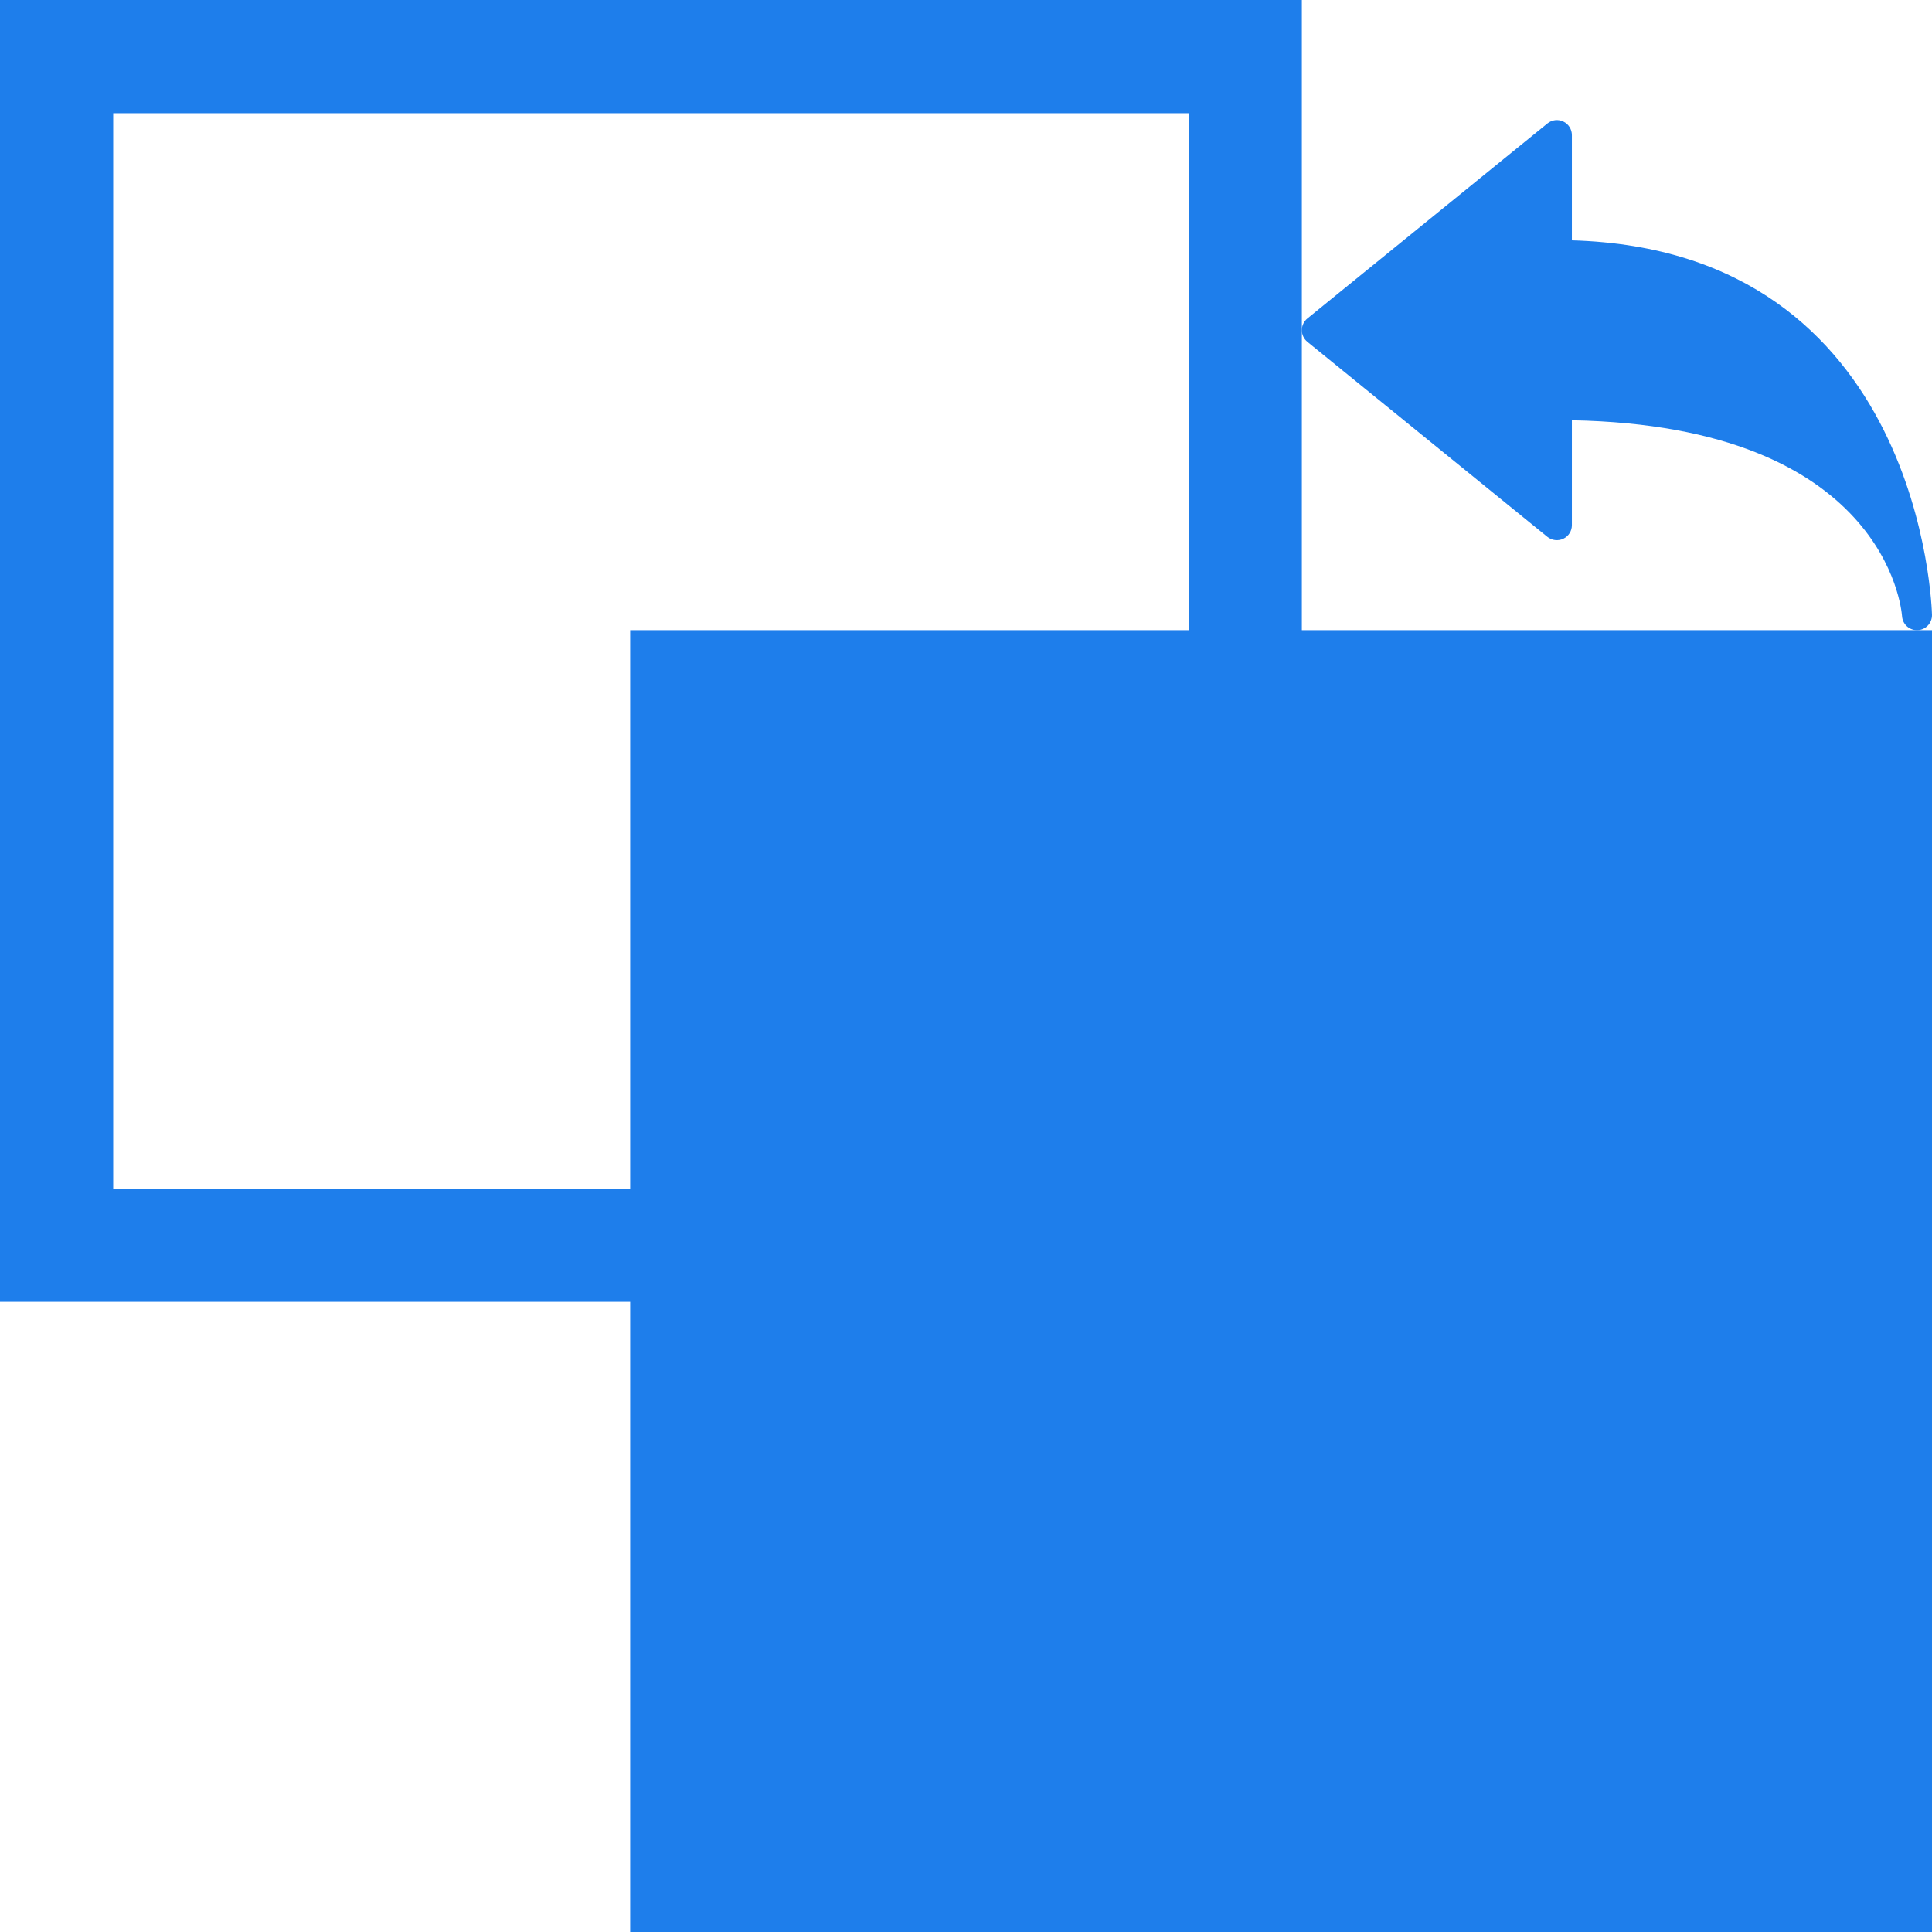 <?xml version="1.0" encoding="UTF-8" standalone="no"?><!-- Generator: Gravit.io --><svg xmlns="http://www.w3.org/2000/svg" xmlns:xlink="http://www.w3.org/1999/xlink" style="isolation:isolate" viewBox="0 0 512 512" width="512pt" height="512pt"><defs><clipPath id="_clipPath_KSBPpwaSFRIAqLZEq3Fon4uyItb1mrVi"><rect width="512" height="512"/></clipPath></defs><g clip-path="url(#_clipPath_KSBPpwaSFRIAqLZEq3Fon4uyItb1mrVi)"><path d=" M 508.023 167 L 508.194 167 C 510.338 166.912 512.023 165.137 512 162.992 C 511.984 162.014 509.701 66.336 416.568 63.695 L 416.568 35.797 C 416.568 34.259 415.681 32.863 414.302 32.211 C 412.92 31.547 411.28 31.74 410.091 32.708 L 346.47 84.4 C 345.542 85.157 345.003 86.289 345 87.486 C 344.997 88.683 345.53 89.818 346.454 90.579 L 410.075 142.271 C 411.272 143.238 412.918 143.424 414.302 142.768 C 415.687 142.112 416.57 140.715 416.568 139.182 L 416.568 111.379 C 499.435 112.886 503.908 161.222 504.063 163.302 C 504.201 165.386 505.935 167.005 508.023 167 Z " fill="rgb(30,126,235)"/><path d=" M 0 0 L 345 0 L 345 345 L 0 345 L 0 0 Z  M 30 30 L 315 30 L 315 315 L 30 315 L 30 30 Z " fill-rule="evenodd" fill="rgb(30,126,235)"/><rect x="167" y="167" width="345" height="345" transform="matrix(1,0,0,1,0,0)" fill="rgb(30,126,235)"/></g></svg>